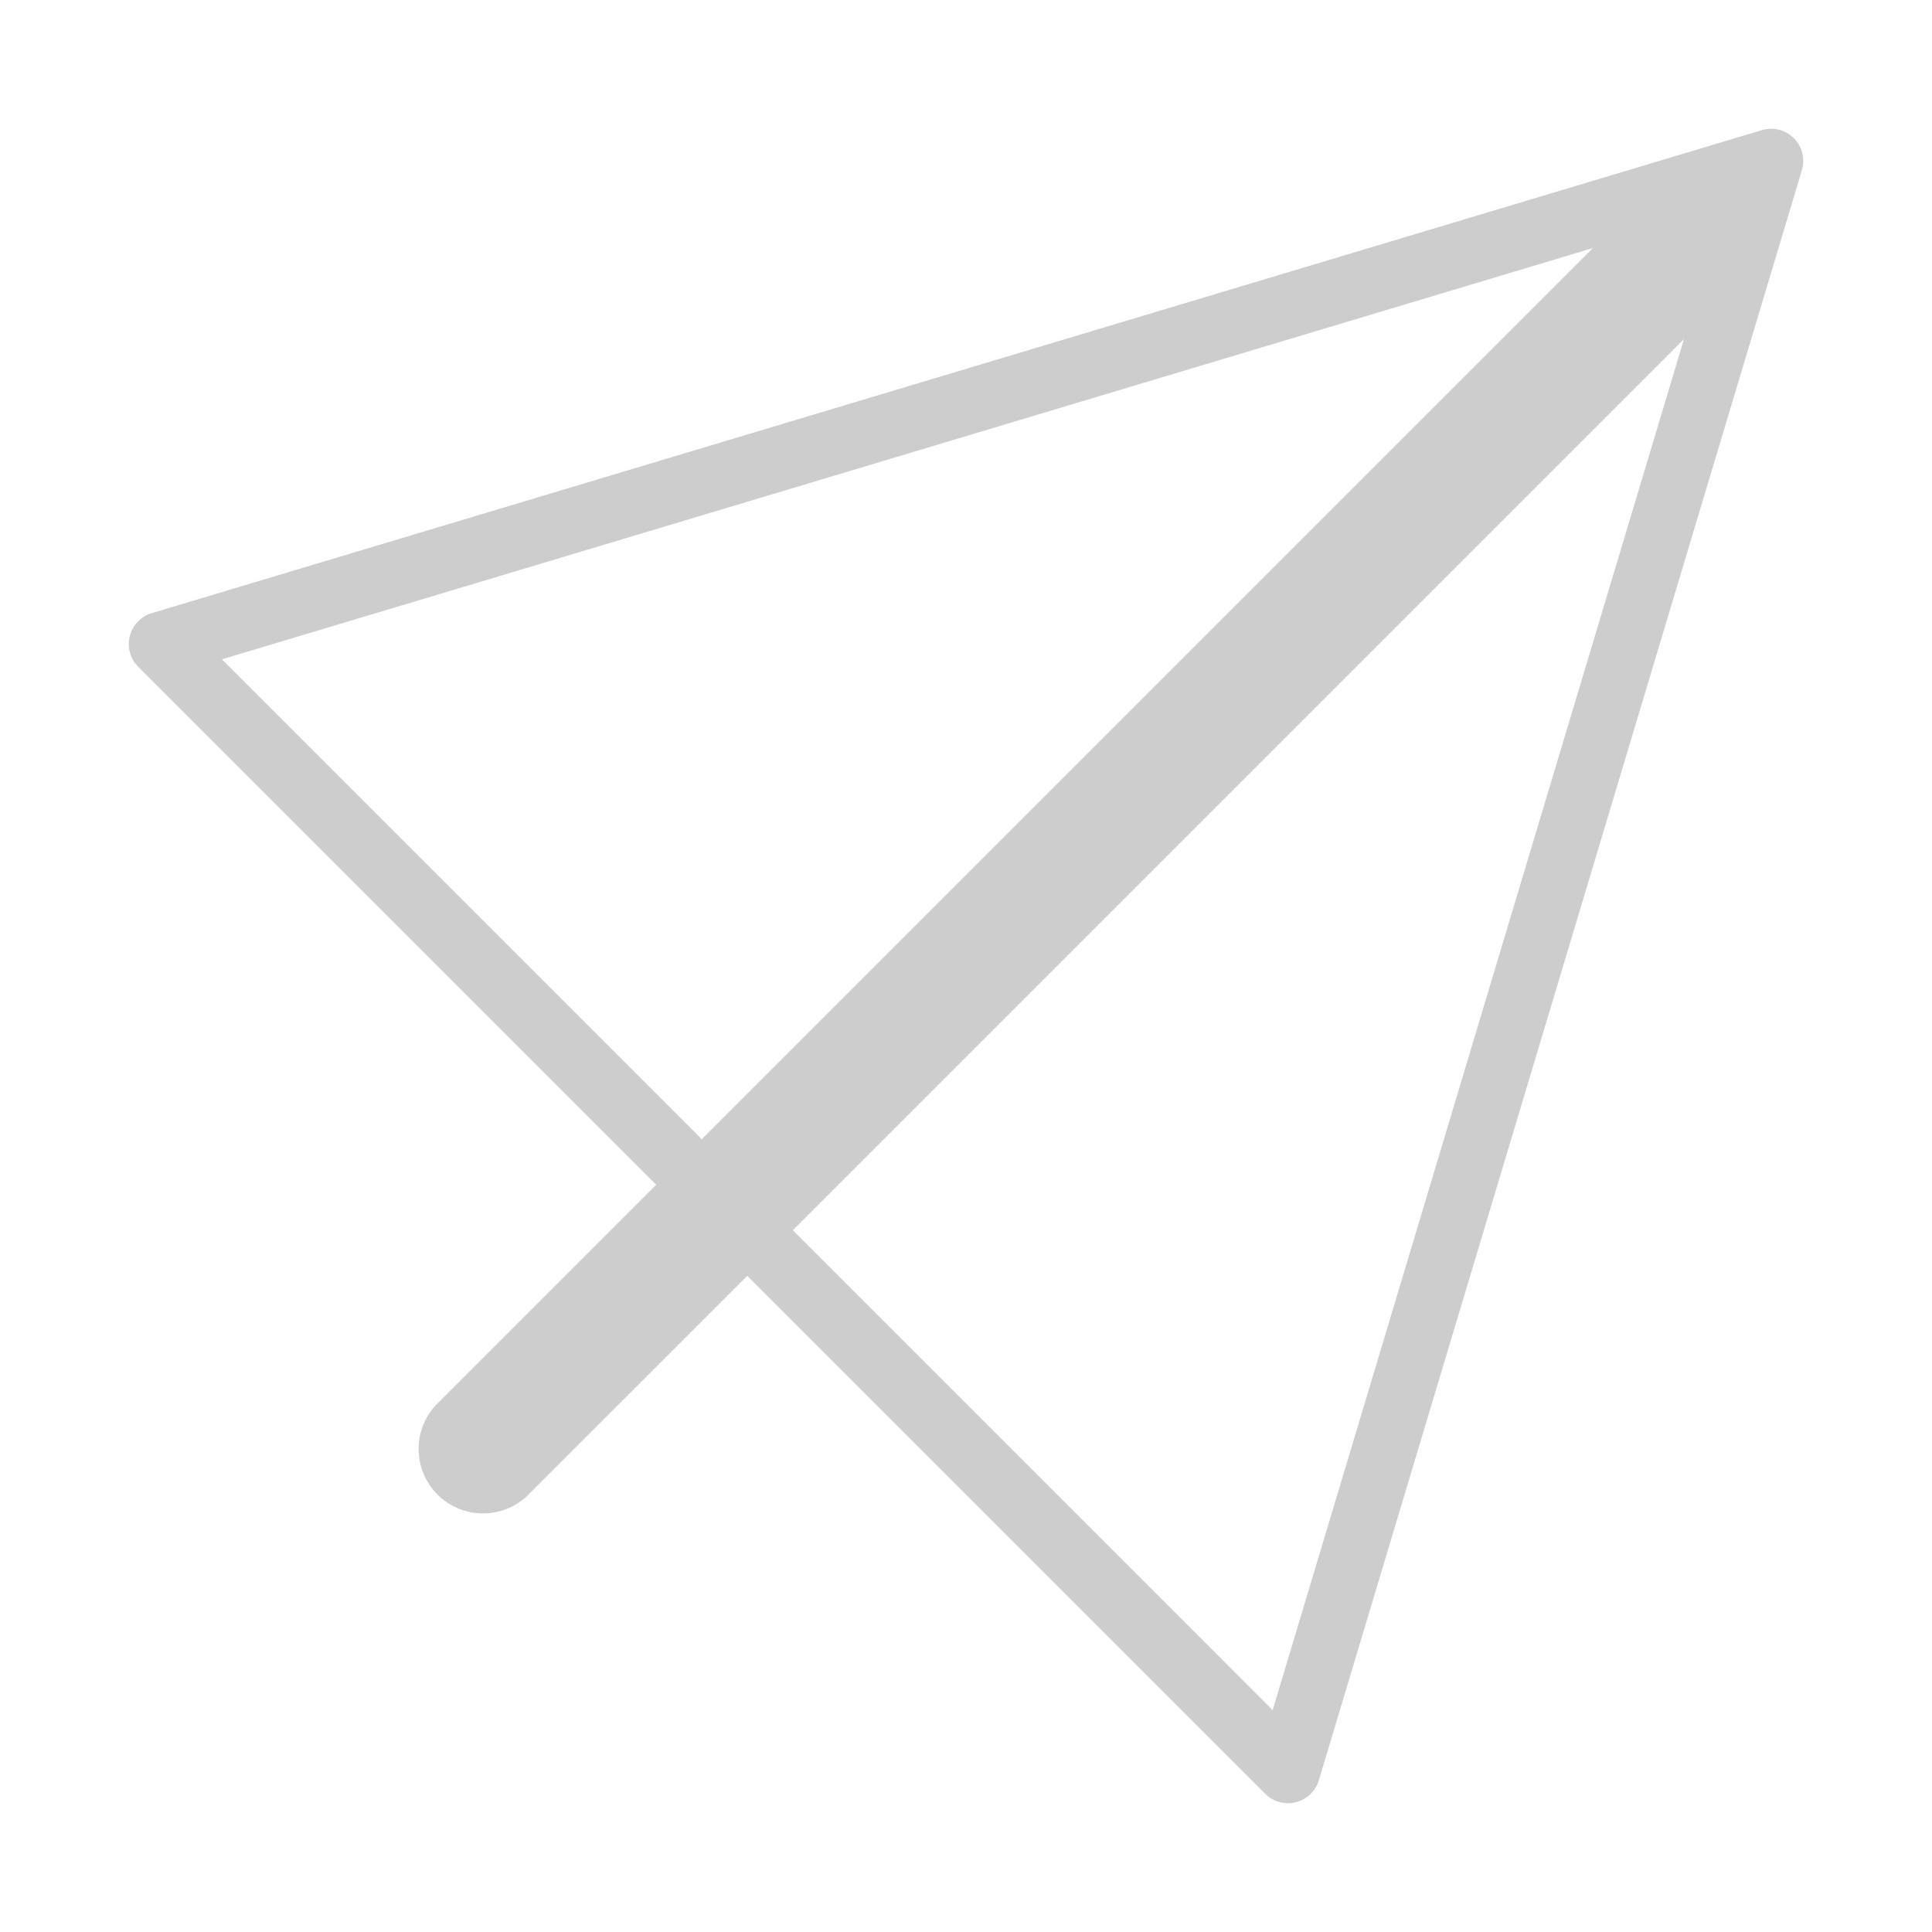 <svg t="1682218412764" class="icon" viewBox="0 0 1024 1024" version="1.1" xmlns="http://www.w3.org/2000/svg" p-id="3487" width="200" height="200"><path d="M256 802.133a34.133 34.133 0 0 1-24.132-58.266l128-128 527.36-527.36a34.133 34.133 0 1 1 48.265 48.265l-655.36 655.36A33.963 33.963 0 0 1 256 802.133z" p-id="3488" fill="#cdcdcd"></path><path d="M682.667 955.733a17.033 17.033 0 0 1-12.066-5.001l-597.333-597.333a17.067 17.067 0 0 1 7.168-28.416l853.333-256a17.033 17.033 0 0 1 21.248 21.248l-256 853.333A17.101 17.101 0 0 1 682.667 955.733zM117.606 349.474L674.526 906.411 913.22 110.797 117.606 349.474z" p-id="3489" fill="#cdcdcd"></path></svg>